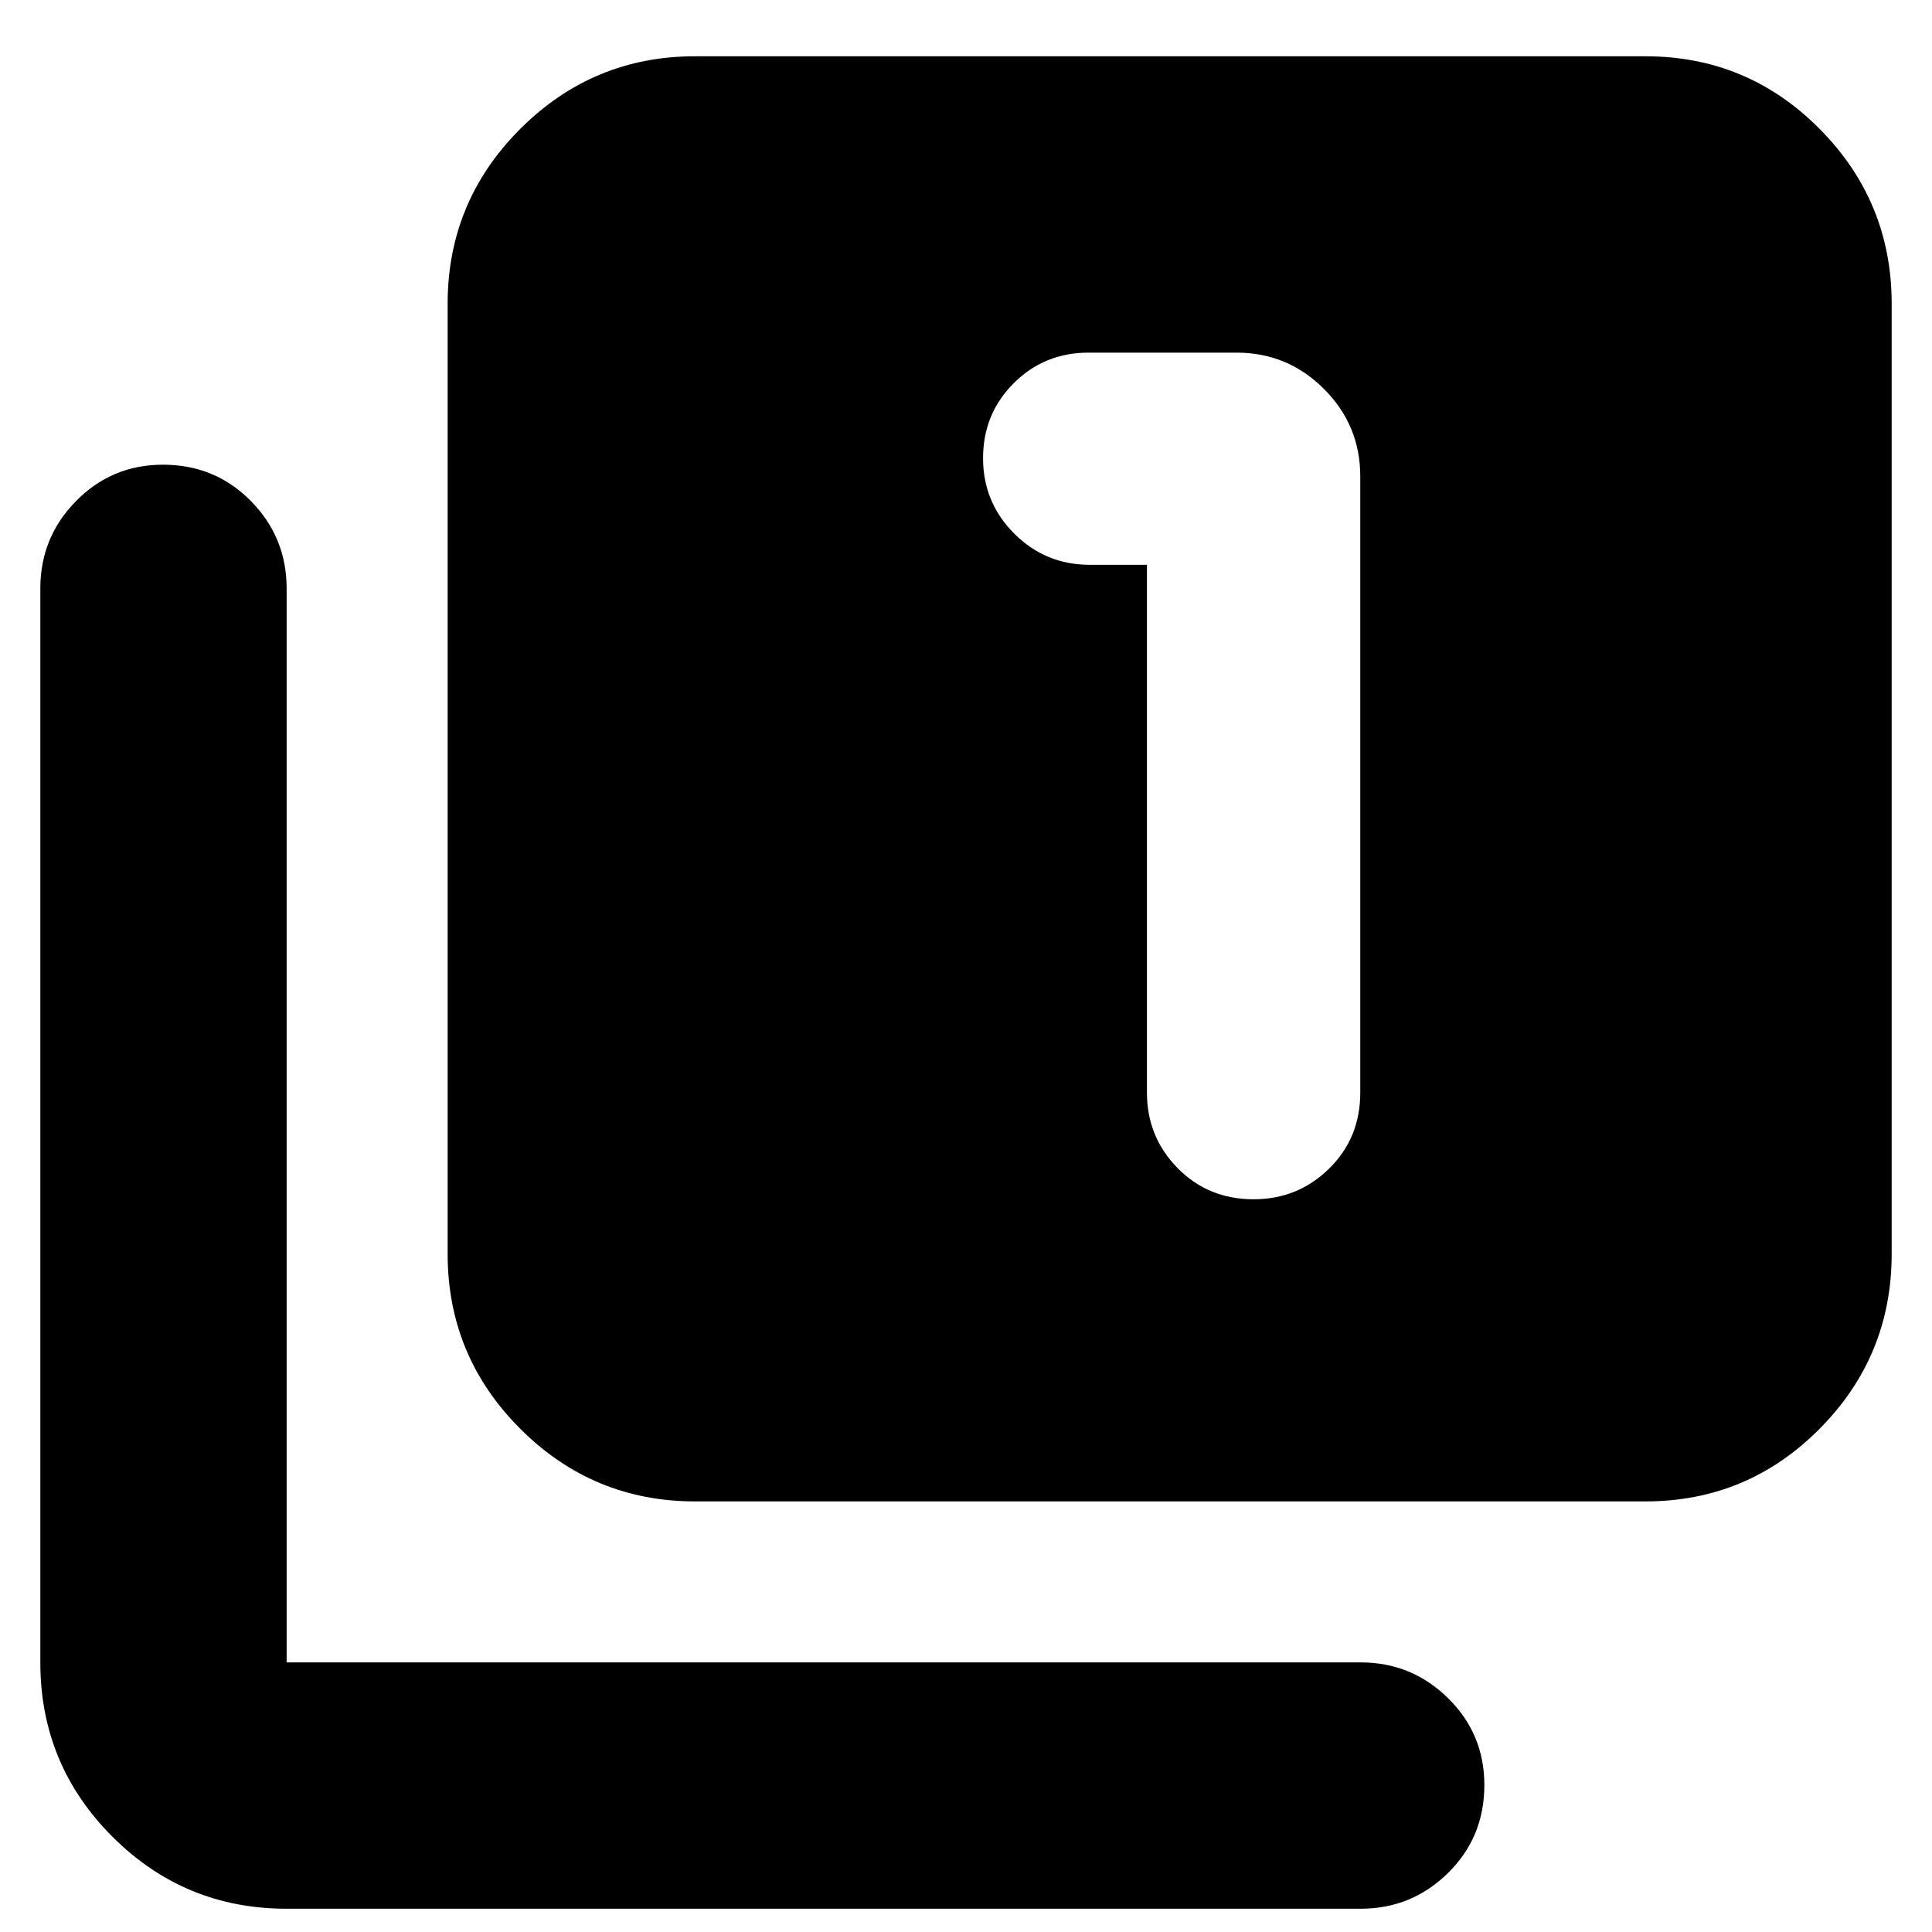 <svg xmlns="http://www.w3.org/2000/svg" height="24" viewBox="0 -960 960 960" width="24"><path d="M569.91-679.35v262.26q0 22 15.22 37.5t37.78 15.5q22 0 37.5-15.22 15.5-15.21 15.5-37.78V-723.3q0-25.4-18.04-43.44t-43.44-18.04h-73.52q-22 0-37.21 15.21-15.22 15.22-15.22 37.22t15.5 37.5q15.5 15.5 37.5 15.5h28.43ZM345.39-213.96q-50.78 0-86.87-36.08-36.09-36.09-36.09-86.87v-472.18q0-50.78 36.09-86.87 36.09-36.08 86.87-36.08h472.18q50.78 0 86.58 36.08 35.81 36.09 35.81 86.87v472.18q0 50.78-35.81 86.87-35.8 36.08-86.58 36.08H345.39ZM142.43-11.56q-50.78 0-86.58-35.81-35.81-35.8-35.81-86.59v-533.65q0-25.39 17.76-43.43 17.76-18.05 43.16-18.05 25.95 0 43.71 18.05 17.76 18.04 17.76 43.43v533.65h533.66q25.39 0 43.43 17.76 18.05 17.77 18.05 43.16 0 25.95-18.05 43.71-18.04 17.77-43.43 17.77H142.43Z"/></svg>